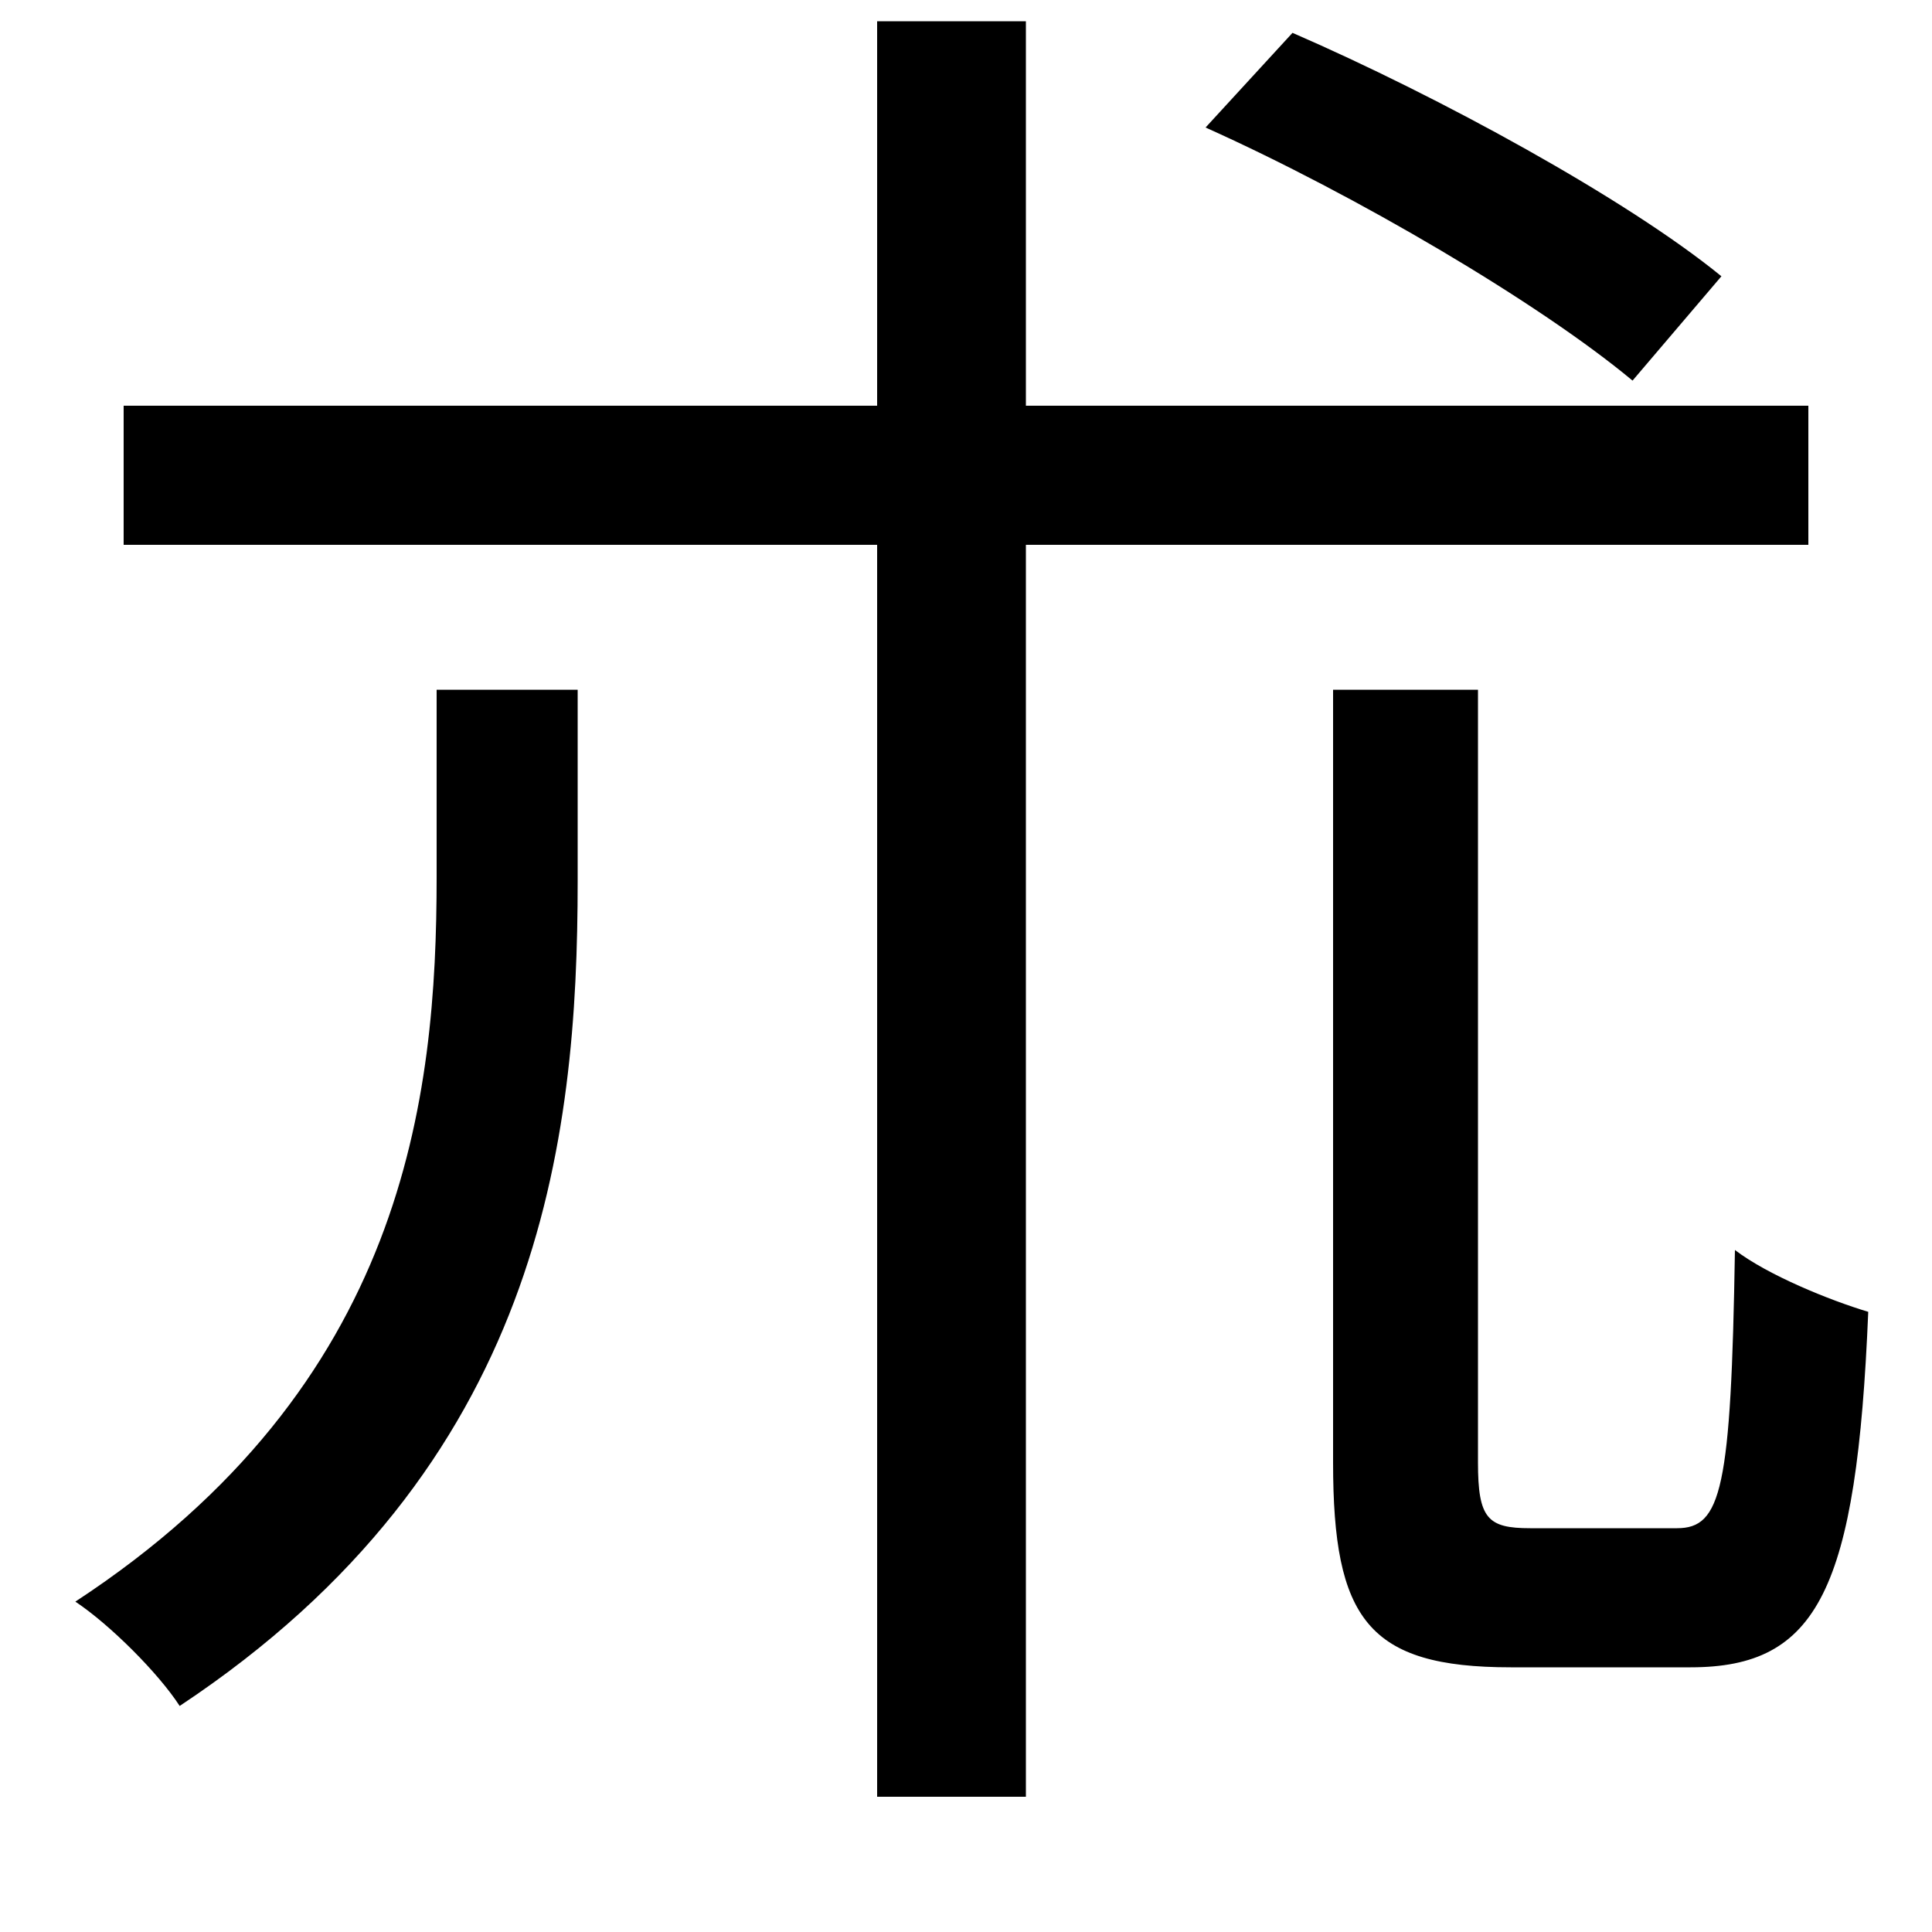 <svg xmlns="http://www.w3.org/2000/svg"
    viewBox="0 0 1000 1000">
  <!--
© 2014-2021 Adobe (http://www.adobe.com/).
Noto is a trademark of Google Inc.
This Font Software is licensed under the SIL Open Font License, Version 1.1. This Font Software is distributed on an "AS IS" BASIS, WITHOUT WARRANTIES OR CONDITIONS OF ANY KIND, either express or implied. See the SIL Open Font License for the specific language, permissions and limitations governing your use of this Font Software.
http://scripts.sil.org/OFL
  -->
<path d="M690 357L690 757C690 838 708 863 782 863 797 863 860 863 875 863 941 863 961 823 967 679 947 673 915 660 898 647 896 771 891 791 868 791 854 791 803 791 792 791 770 791 765 786 765 757L765 357ZM226 357L226 454C226 568 210 717 39 829 57 841 82 866 93 883 280 759 299 591 299 456L299 357ZM624 66C702 101 797 157 845 197L891 143C842 103 745 50 669 17ZM454 11L454 210 64 210 64 282 454 282 454 930 531 930 531 282 936 282 936 210 531 210 531 11Z"/>
</svg>